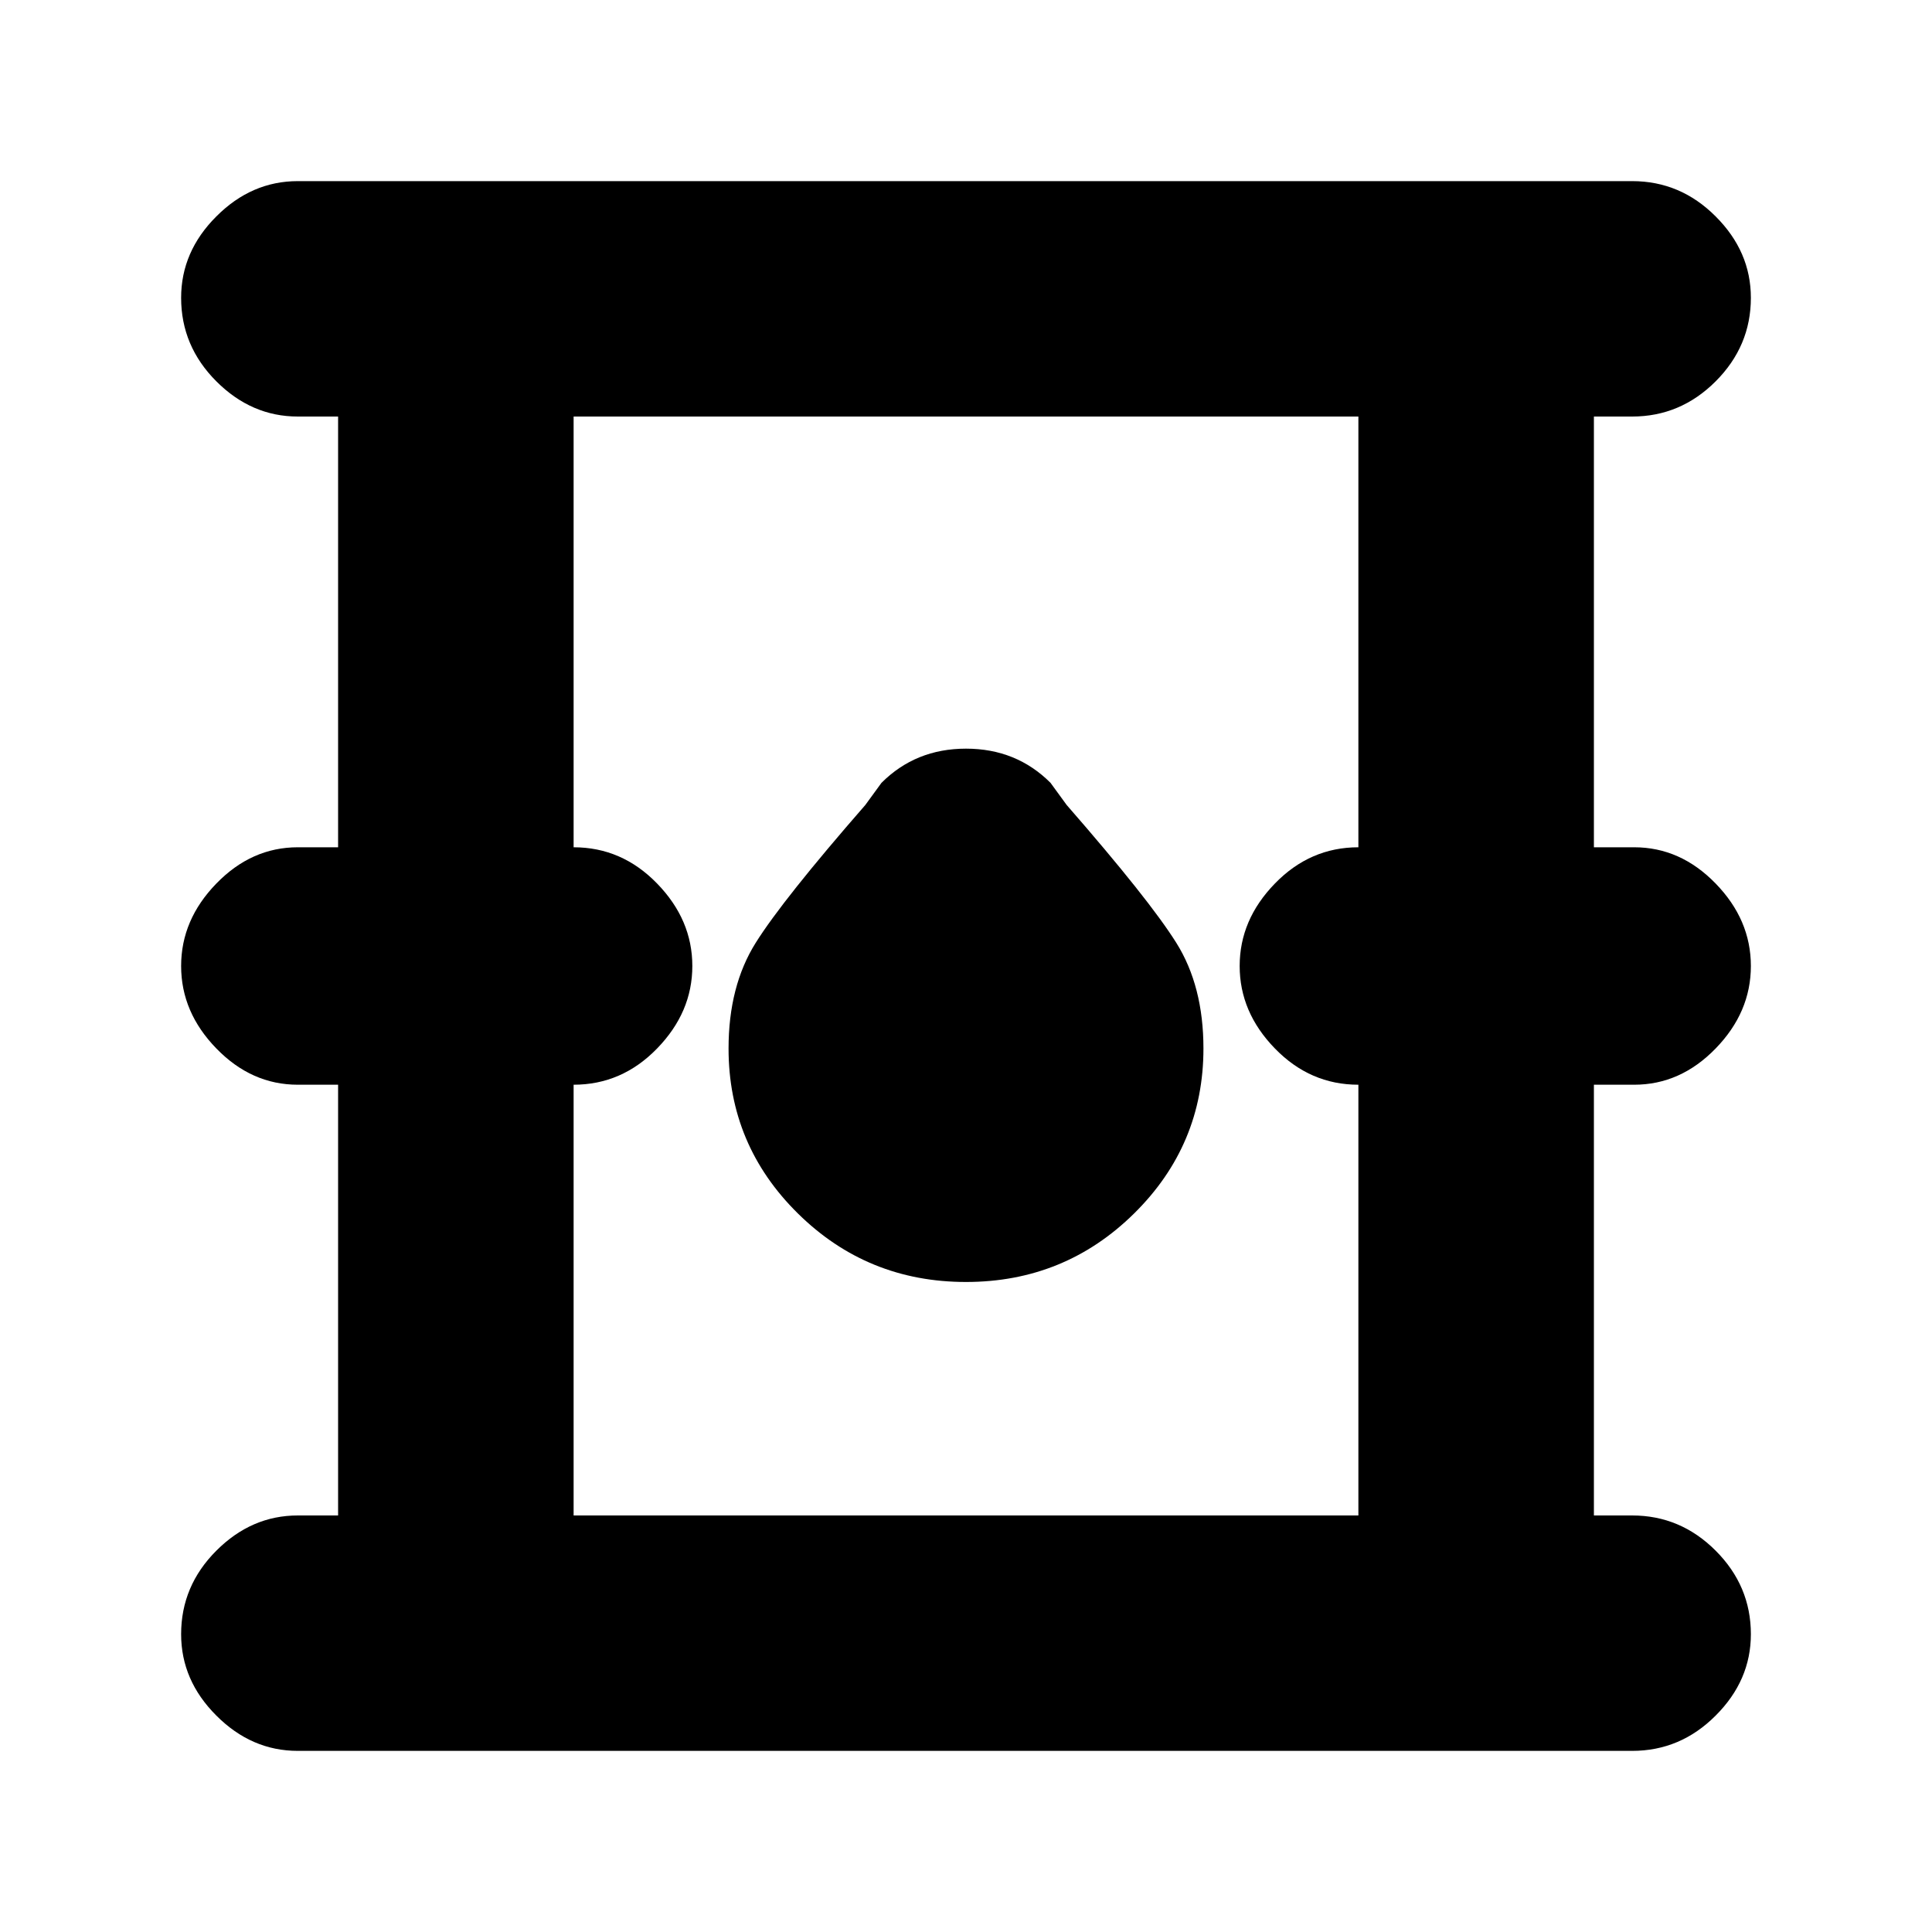 <svg xmlns="http://www.w3.org/2000/svg" height="20" width="20"><path d="M3.083 18.125q-.479 0-.843-.365-.365-.364-.365-.843 0-.5.365-.865.364-.364.843-.364H3.5v-4.459h-.417q-.479 0-.843-.375-.365-.375-.365-.854t.365-.854q.364-.375.843-.375H3.5V4.312h-.417q-.479 0-.843-.364-.365-.365-.365-.865 0-.479.365-.843.364-.365.843-.365h13.813q.5 0 .864.365.365.364.365.843 0 .5-.365.865-.364.364-.864.364H16.5v4.459h.417q.479 0 .843.375.365.375.365.854t-.365.854q-.364.375-.843.375H16.5v4.459h.396q.5 0 .864.364.365.365.365.865 0 .479-.365.843-.364.365-.864.365Zm2.855-2.437h8.124v-4.459q-.5 0-.864-.375-.365-.375-.365-.854t.365-.854q.364-.375.864-.375V4.312H5.938v4.459q.5 0 .864.375.365.375.365.854t-.365.854q-.364.375-.864.375ZM10 13.271q1.021 0 1.74-.709.718-.708.718-1.708 0-.646-.281-1.094-.281-.448-1.135-1.427l-.167-.229Q10.521 7.75 10 7.75t-.875.354l-.167.229q-.854.979-1.135 1.427-.281.448-.281 1.094 0 1 .718 1.708.719.709 1.74.709Zm-4.062 2.417V4.312v11.376Z"/></svg>